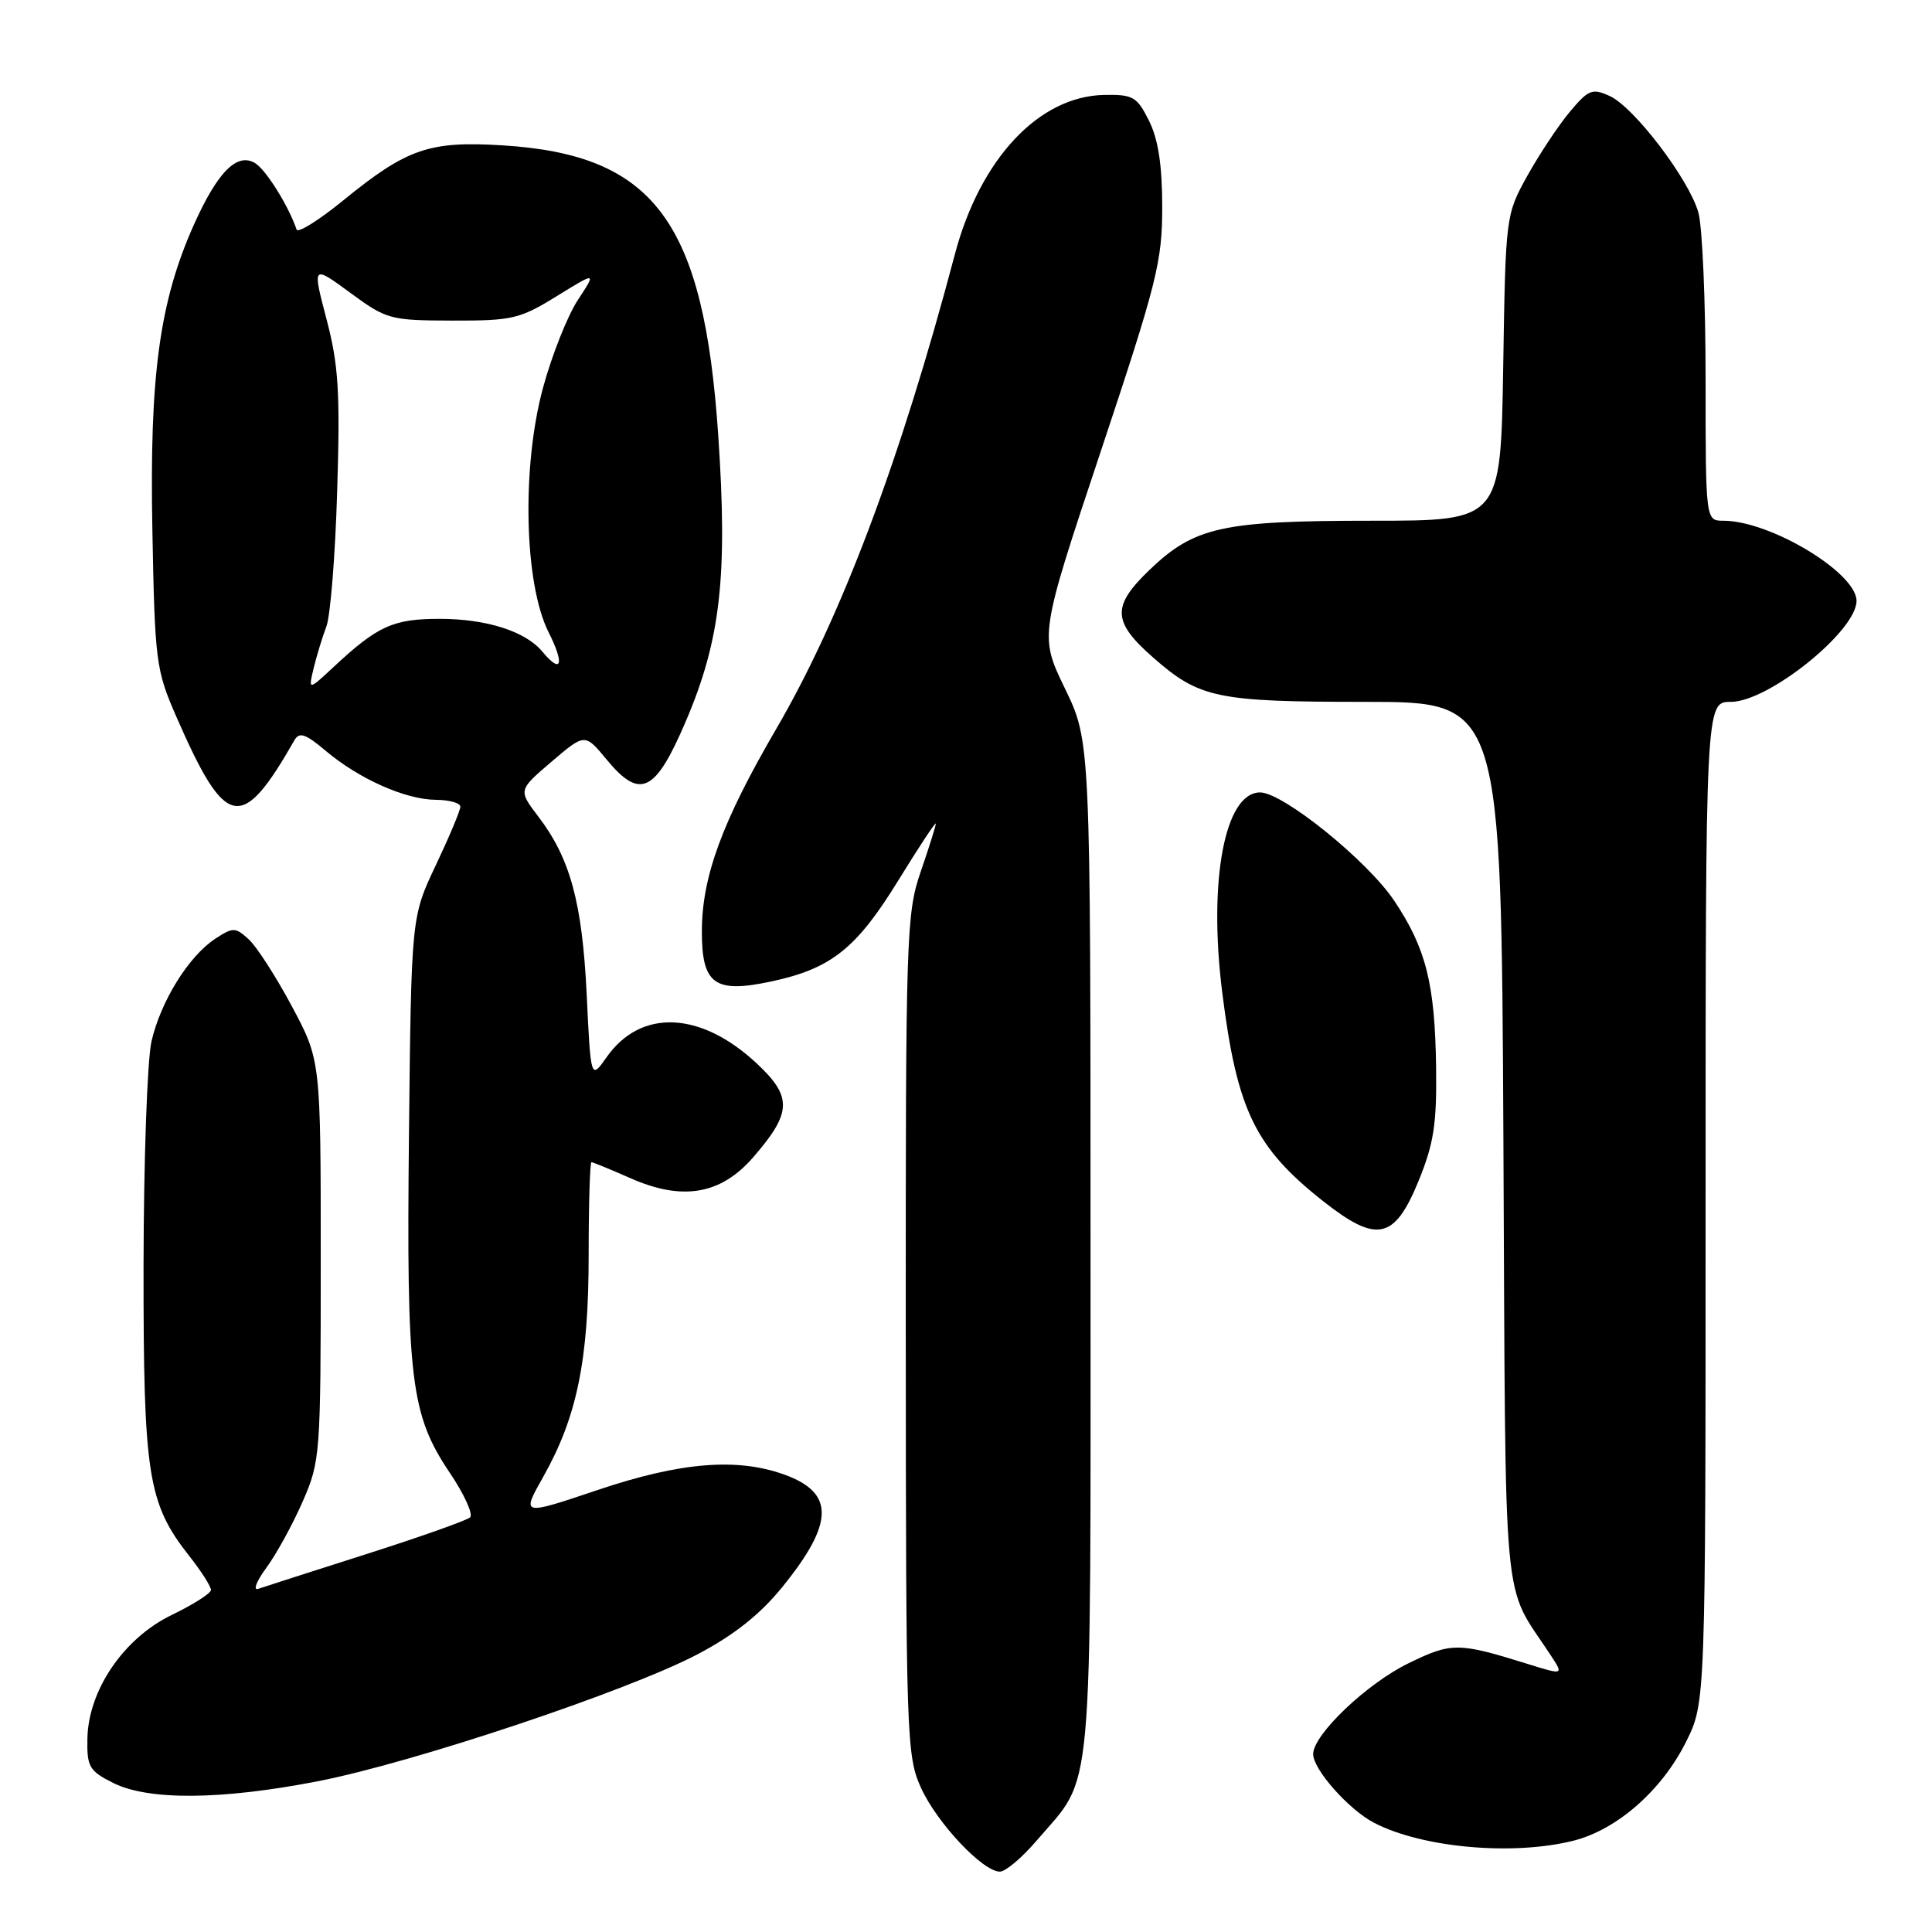 <?xml version="1.0" encoding="UTF-8" standalone="no"?>
<!DOCTYPE svg PUBLIC "-//W3C//DTD SVG 1.1//EN" "http://www.w3.org/Graphics/SVG/1.1/DTD/svg11.dtd" >
<svg xmlns="http://www.w3.org/2000/svg" xmlns:xlink="http://www.w3.org/1999/xlink" version="1.1" viewBox="0 0 256 256">
 <g >
 <path fill="currentColor"
d=" M 137.36 243.89 C 144.99 234.98 144.50 240.32 144.50 165.37 C 144.50 98.23 144.50 98.23 141.11 91.23 C 137.72 84.22 137.72 84.22 145.86 59.80 C 153.31 37.43 154.00 34.70 154.00 27.44 C 154.00 21.88 153.47 18.45 152.25 16.00 C 150.65 12.80 150.13 12.51 146.29 12.58 C 137.65 12.75 129.87 21.06 126.53 33.68 C 119.31 60.98 111.47 81.82 102.84 96.61 C 95.68 108.89 93.00 116.19 93.00 123.44 C 93.00 130.45 94.70 131.66 102.24 130.04 C 110.13 128.35 113.47 125.69 119.00 116.71 C 121.75 112.24 124.00 108.83 124.00 109.14 C 124.00 109.44 123.10 112.30 122.00 115.50 C 120.09 121.04 120.00 123.89 120.02 176.91 C 120.04 230.30 120.12 232.67 122.04 236.90 C 124.15 241.55 130.22 248.00 132.49 248.00 C 133.24 248.00 135.43 246.15 137.36 243.89 Z  M 208.50 243.90 C 214.27 242.44 220.21 237.23 223.41 230.80 C 226.00 225.61 226.00 225.61 226.00 159.30 C 226.00 93.00 226.00 93.00 229.35 93.00 C 234.32 93.00 246.00 83.62 246.00 79.62 C 246.00 75.89 234.56 69.00 228.37 69.00 C 226.00 69.00 226.00 69.00 226.00 50.24 C 226.00 39.93 225.57 29.98 225.04 28.14 C 223.77 23.71 216.52 14.19 213.29 12.72 C 210.97 11.67 210.48 11.86 207.99 14.84 C 206.48 16.65 203.96 20.46 202.37 23.31 C 199.51 28.48 199.50 28.59 199.18 48.75 C 198.85 69.00 198.85 69.00 181.79 69.00 C 161.93 69.00 158.28 69.81 152.32 75.51 C 147.30 80.33 147.38 82.37 152.79 87.12 C 158.94 92.52 161.22 93.00 180.93 93.00 C 198.92 93.00 198.92 93.00 199.21 151.25 C 199.53 215.58 198.96 209.38 205.47 219.32 C 207.21 221.97 207.21 221.97 202.35 220.46 C 193.22 217.61 192.32 217.61 186.60 220.41 C 181.07 223.11 174.00 229.86 174.00 232.43 C 174.00 234.47 178.75 239.82 182.09 241.54 C 188.48 244.85 200.47 245.92 208.50 243.90 Z  M 42.04 236.04 C 54.74 233.58 83.26 224.04 92.47 219.18 C 97.31 216.63 100.75 213.89 103.71 210.23 C 110.54 201.79 110.60 197.80 103.93 195.39 C 97.66 193.13 90.16 193.74 79.23 197.42 C 69.07 200.84 69.07 200.84 71.99 195.67 C 76.46 187.73 78.00 180.23 78.00 166.29 C 78.00 159.53 78.17 154.00 78.37 154.00 C 78.58 154.00 80.89 154.95 83.52 156.11 C 90.41 159.16 95.49 158.30 99.78 153.37 C 104.94 147.44 105.02 145.34 100.26 140.90 C 92.83 133.97 84.91 133.64 80.39 140.07 C 78.28 143.07 78.28 143.07 77.74 131.79 C 77.15 119.58 75.56 113.73 71.31 108.17 C 68.67 104.70 68.67 104.70 73.08 100.93 C 77.50 97.16 77.50 97.16 80.37 100.63 C 84.81 106.01 86.82 105.05 90.85 95.63 C 95.48 84.81 96.44 76.41 95.17 57.68 C 93.25 29.30 86.70 20.50 66.58 19.26 C 56.89 18.66 53.92 19.68 45.51 26.53 C 42.27 29.18 39.47 30.92 39.30 30.42 C 38.27 27.34 35.25 22.50 33.81 21.62 C 31.42 20.16 28.82 22.78 25.68 29.80 C 21.13 39.99 19.80 49.80 20.19 70.20 C 20.52 87.74 20.66 88.77 23.38 95.00 C 29.93 109.96 31.99 110.37 39.01 98.09 C 39.66 96.95 40.47 97.22 43.16 99.49 C 47.57 103.21 53.73 105.95 57.75 105.98 C 59.54 105.99 61.00 106.40 61.00 106.89 C 61.00 107.38 59.54 110.86 57.75 114.64 C 54.50 121.50 54.50 121.50 54.19 150.32 C 53.85 182.87 54.40 187.41 59.61 195.17 C 61.52 198.00 62.72 200.65 62.29 201.06 C 61.86 201.46 55.65 203.66 48.50 205.94 C 41.35 208.22 34.92 210.28 34.21 210.53 C 33.50 210.77 33.99 209.51 35.30 207.73 C 36.61 205.95 38.76 202.03 40.09 199.00 C 42.44 193.64 42.50 192.82 42.50 167.00 C 42.50 140.50 42.50 140.50 38.67 133.33 C 36.56 129.39 33.99 125.39 32.94 124.45 C 31.18 122.85 30.88 122.85 28.52 124.39 C 24.99 126.71 21.29 132.68 20.07 138.00 C 19.51 140.47 19.04 153.85 19.02 167.72 C 19.00 195.50 19.58 199.21 25.09 206.19 C 26.69 208.22 27.98 210.25 27.95 210.69 C 27.93 211.14 25.58 212.62 22.74 214.00 C 16.39 217.07 11.69 223.97 11.58 230.40 C 11.51 234.12 11.83 234.66 15.00 236.25 C 19.68 238.59 29.28 238.51 42.04 236.04 Z  M 187.96 156.50 C 189.99 151.52 190.39 148.95 190.29 141.42 C 190.14 130.36 188.96 125.66 184.74 119.35 C 181.18 114.03 169.99 105.00 166.97 105.00 C 162.29 105.00 160.08 116.68 161.96 131.56 C 163.91 147.09 166.30 152.03 175.27 159.12 C 182.43 164.78 184.76 164.30 187.96 156.50 Z  M 41.57 88.50 C 41.97 86.85 42.73 84.38 43.25 83.00 C 43.78 81.62 44.43 73.53 44.68 65.00 C 45.08 51.97 44.86 48.35 43.27 42.31 C 41.38 35.11 41.38 35.11 46.39 38.78 C 51.22 42.33 51.68 42.46 59.95 42.48 C 67.87 42.50 68.89 42.26 73.76 39.25 C 79.03 36.00 79.03 36.00 76.57 39.75 C 75.21 41.81 73.14 47.03 71.96 51.35 C 69.11 61.84 69.45 77.32 72.68 83.75 C 74.84 88.04 74.41 89.40 71.87 86.35 C 69.64 83.65 64.46 82.00 58.25 82.00 C 52.09 82.00 50.04 82.93 44.18 88.40 C 40.85 91.50 40.85 91.50 41.57 88.50 Z "/>
</g>
</svg>